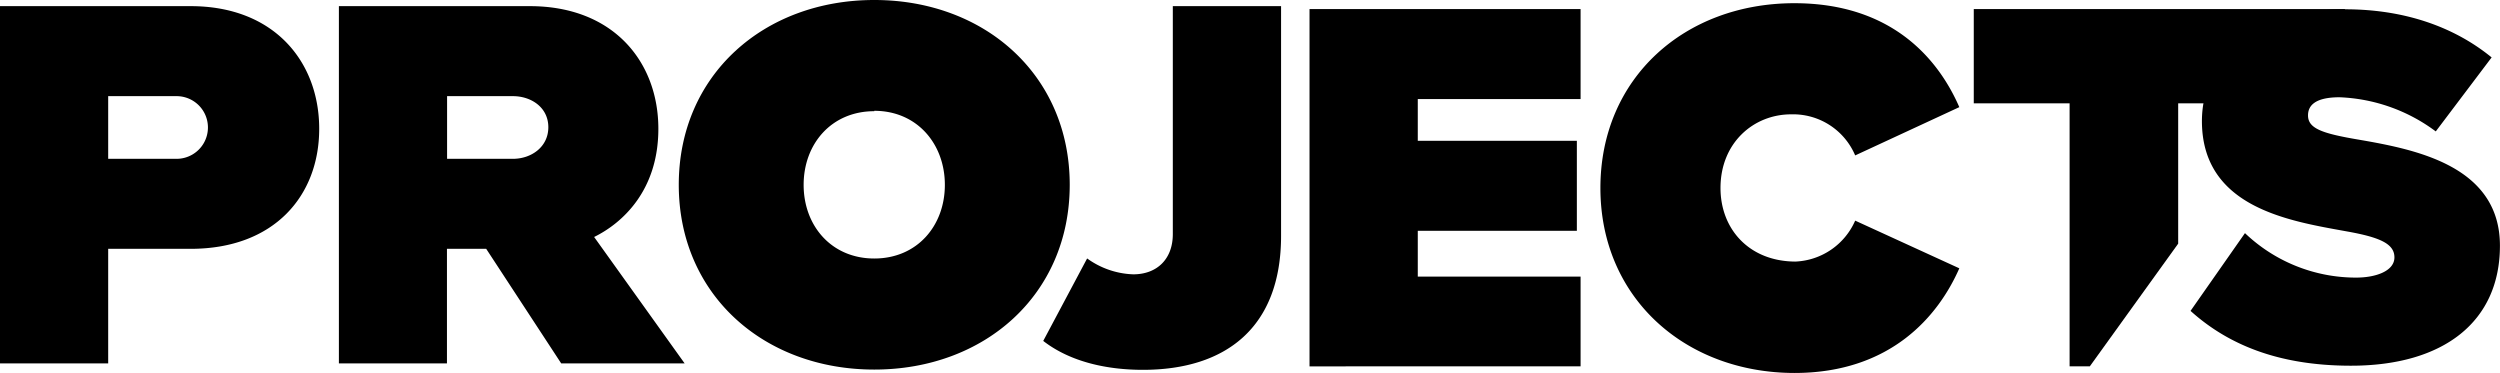 <svg xmlns="http://www.w3.org/2000/svg" viewBox="0 0 382.2 56.99" height="100%"><g id="proj" fill="currentColor" opacity="1" transform-origin="97.925px 28.27px" style="transform: none; transform-origin: 97.925px 28.27px;"><path d="M0 1h29.15C41.93 1 48.8 9.52 48.8 19.75S41.93 38.1 29.15 38.1H16.54v17.52H0Zm27 13.76H16.54v9.58H27a4.79 4.79 0 1 0 0-9.58ZM74.33 38.1h-6v17.52H51.81V1H81c12.78 0 19.65 8.52 19.65 18.75 0 9.42-5.48 14.41-9.82 16.54l13.84 19.33H85.8Zm4.09-23.34H68.35v9.58h10.07c2.79 0 5.41-1.8 5.41-4.83s-2.62-4.75-5.41-4.75ZM166.2 39.57a12.74 12.74 0 0 0 7.05 2.43c3.6 0 6.05-2.3 6.05-6.15V1h16.55v35.13c0 14-8.44 20.47-21.13 20.47-5.32 0-11-1.14-15.23-4.42ZM133.66.06c16.86 0 29.88 11.46 29.88 28.25s-13 28.25-29.88 28.25-29.89-11.46-29.89-28.25S116.79.06 133.66.06Zm0 17c-6.55 0-10.8 5-10.8 11.26s4.25 11.26 10.8 11.26 10.79-5 10.79-11.26S140.2 17 133.66 17Z" transform="translate(0 -.06)"></path></g><g id="ects" fill="currentColor" opacity="1" transform-origin="291.195px 28.755px" style="transform: none; transform-origin: 291.195px 28.755px;"><path d="M200.2 1.45h41.44v13.76h-24.89v6.38h24.32v13.76h-24.32v7h24.89v13.72H200.2ZM244.67 28.8c0-16.87 12.94-28.25 29.65-28.25 14.74 0 21.94 8.35 25.22 15.89l-15.92 7.38a10.31 10.31 0 0 0-9.8-6.28c-5.71 0-10.79 4.33-10.79 11.26 0 6.28 4.37 11.21 11.43 11.25a10.46 10.46 0 0 0 9.16-6.26l15.92 7.29c-3.2 7.29-10.48 16-25.22 16-16.71-.03-29.65-11.49-29.65-28.28ZM343.21 35.7a24.59 24.59 0 0 0 17 6.8c3 0 5.85-1 5.85-3.09s-2.21-3.08-7.43-4c-8.7-1.58-22-3.64-22-16.85 0-8.93 7.44-17.08 21.91-17.08 8.62 0 16.37 2.45 22.38 7.36l-8.54 11.31a26.27 26.27 0 0 0-14.71-5.22c-3.95 0-4.82 1.42-4.82 2.77 0 2 2.13 2.76 7.75 3.71 8.7 1.5 21.59 4 21.59 16.21 0 11.63-8.62 18.35-22.78 18.35-11.23 0-18.9-3.32-24.52-8.38Z" transform="translate(0 -.06)"></path><path d="M316.4 15.86h-14.65V1.45h56.8l-10.23 14.41H333v21.45l-13.51 18.76h-3.09Z" transform="translate(0 -.06)"></path></g></svg>